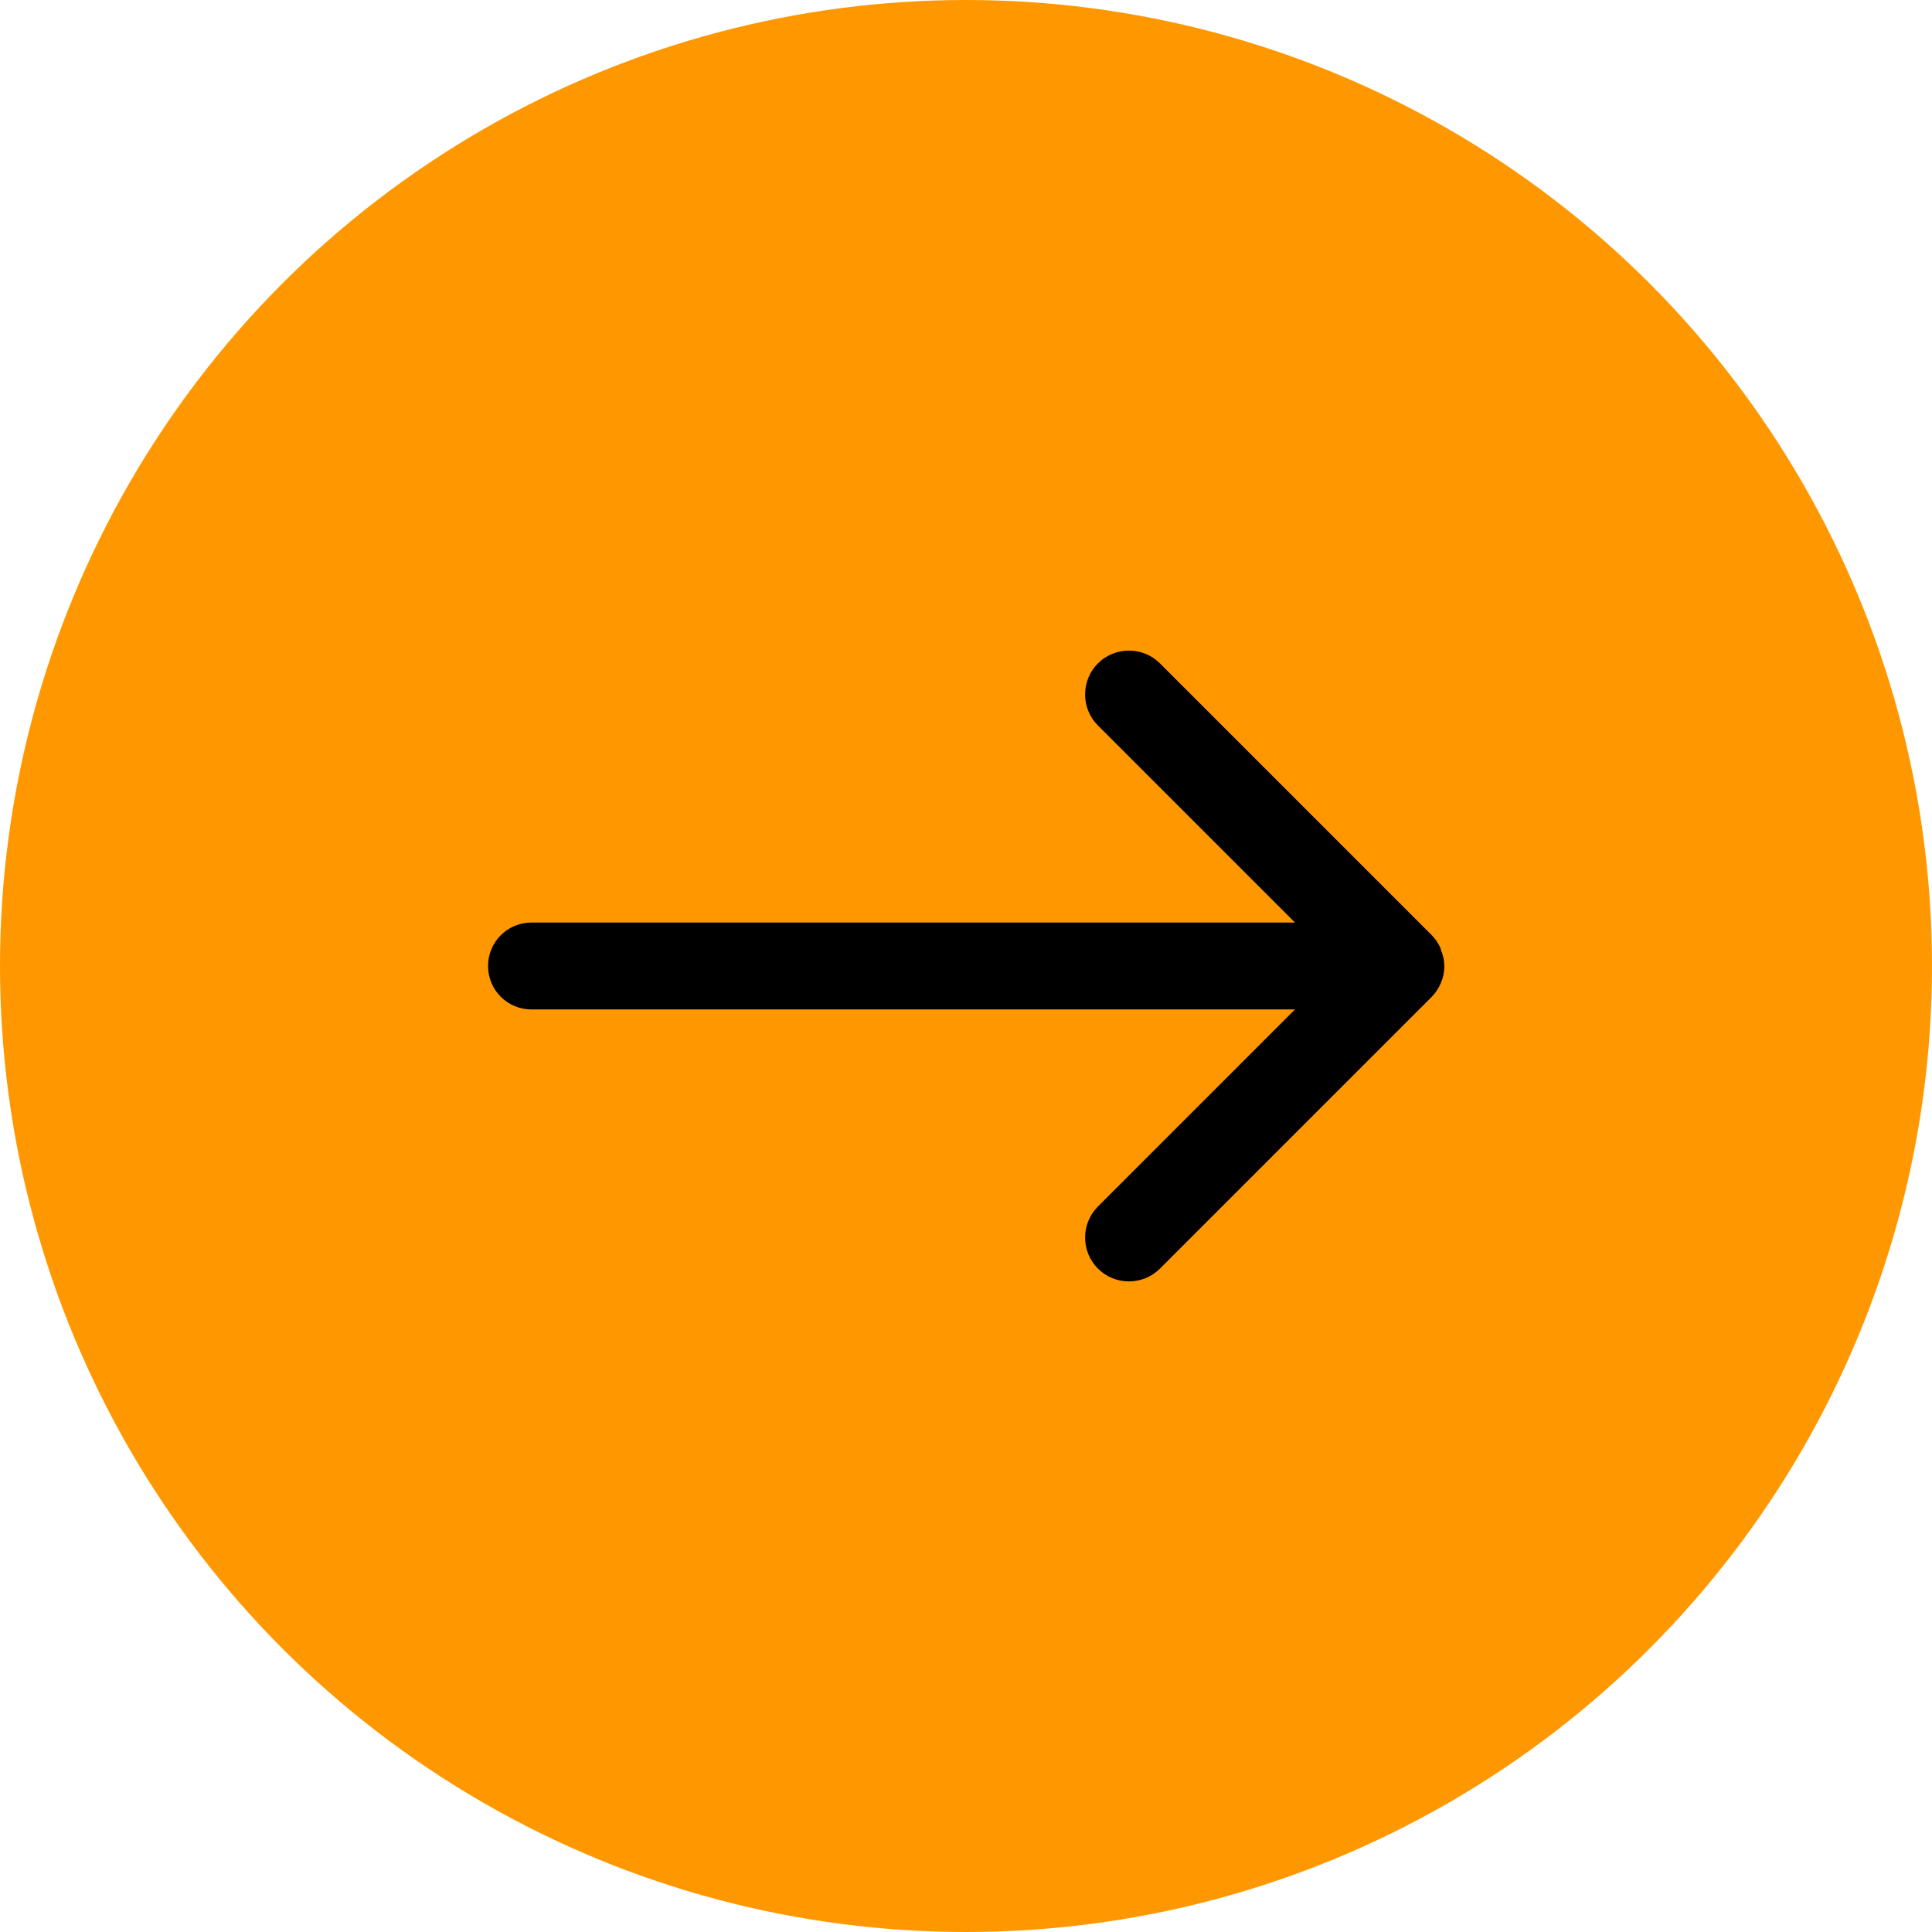 <?xml version="1.0" encoding="UTF-8"?>
<svg id="Layer_1" data-name="Layer 1" xmlns="http://www.w3.org/2000/svg" viewBox="0 0 24.9 24.9">
  <defs>
    <style>
      .cls-1, .cls-2 {
        stroke-width: 0px;
      }

      .cls-2 {
        fill: #ff9800;
      }
    </style>
  </defs>
  <circle class="cls-2" cx="12.45" cy="12.45" r="12.45"/>
  <path class="cls-1" d="M18.57,12.23c-.03-.07-.07-.13-.12-.18h0s0,0,0,0l-3.5-3.5c-.22-.22-.58-.22-.8,0-.22.22-.22.58,0,.8l2.54,2.54H6.85c-.31,0-.56.25-.56.56s.25.56.56.56h9.84l-2.54,2.54c-.22.22-.22.58,0,.8.22.22.58.22.8,0l3.5-3.5c.05-.05.09-.11.12-.18.06-.14.06-.29,0-.43Z"/>
</svg>